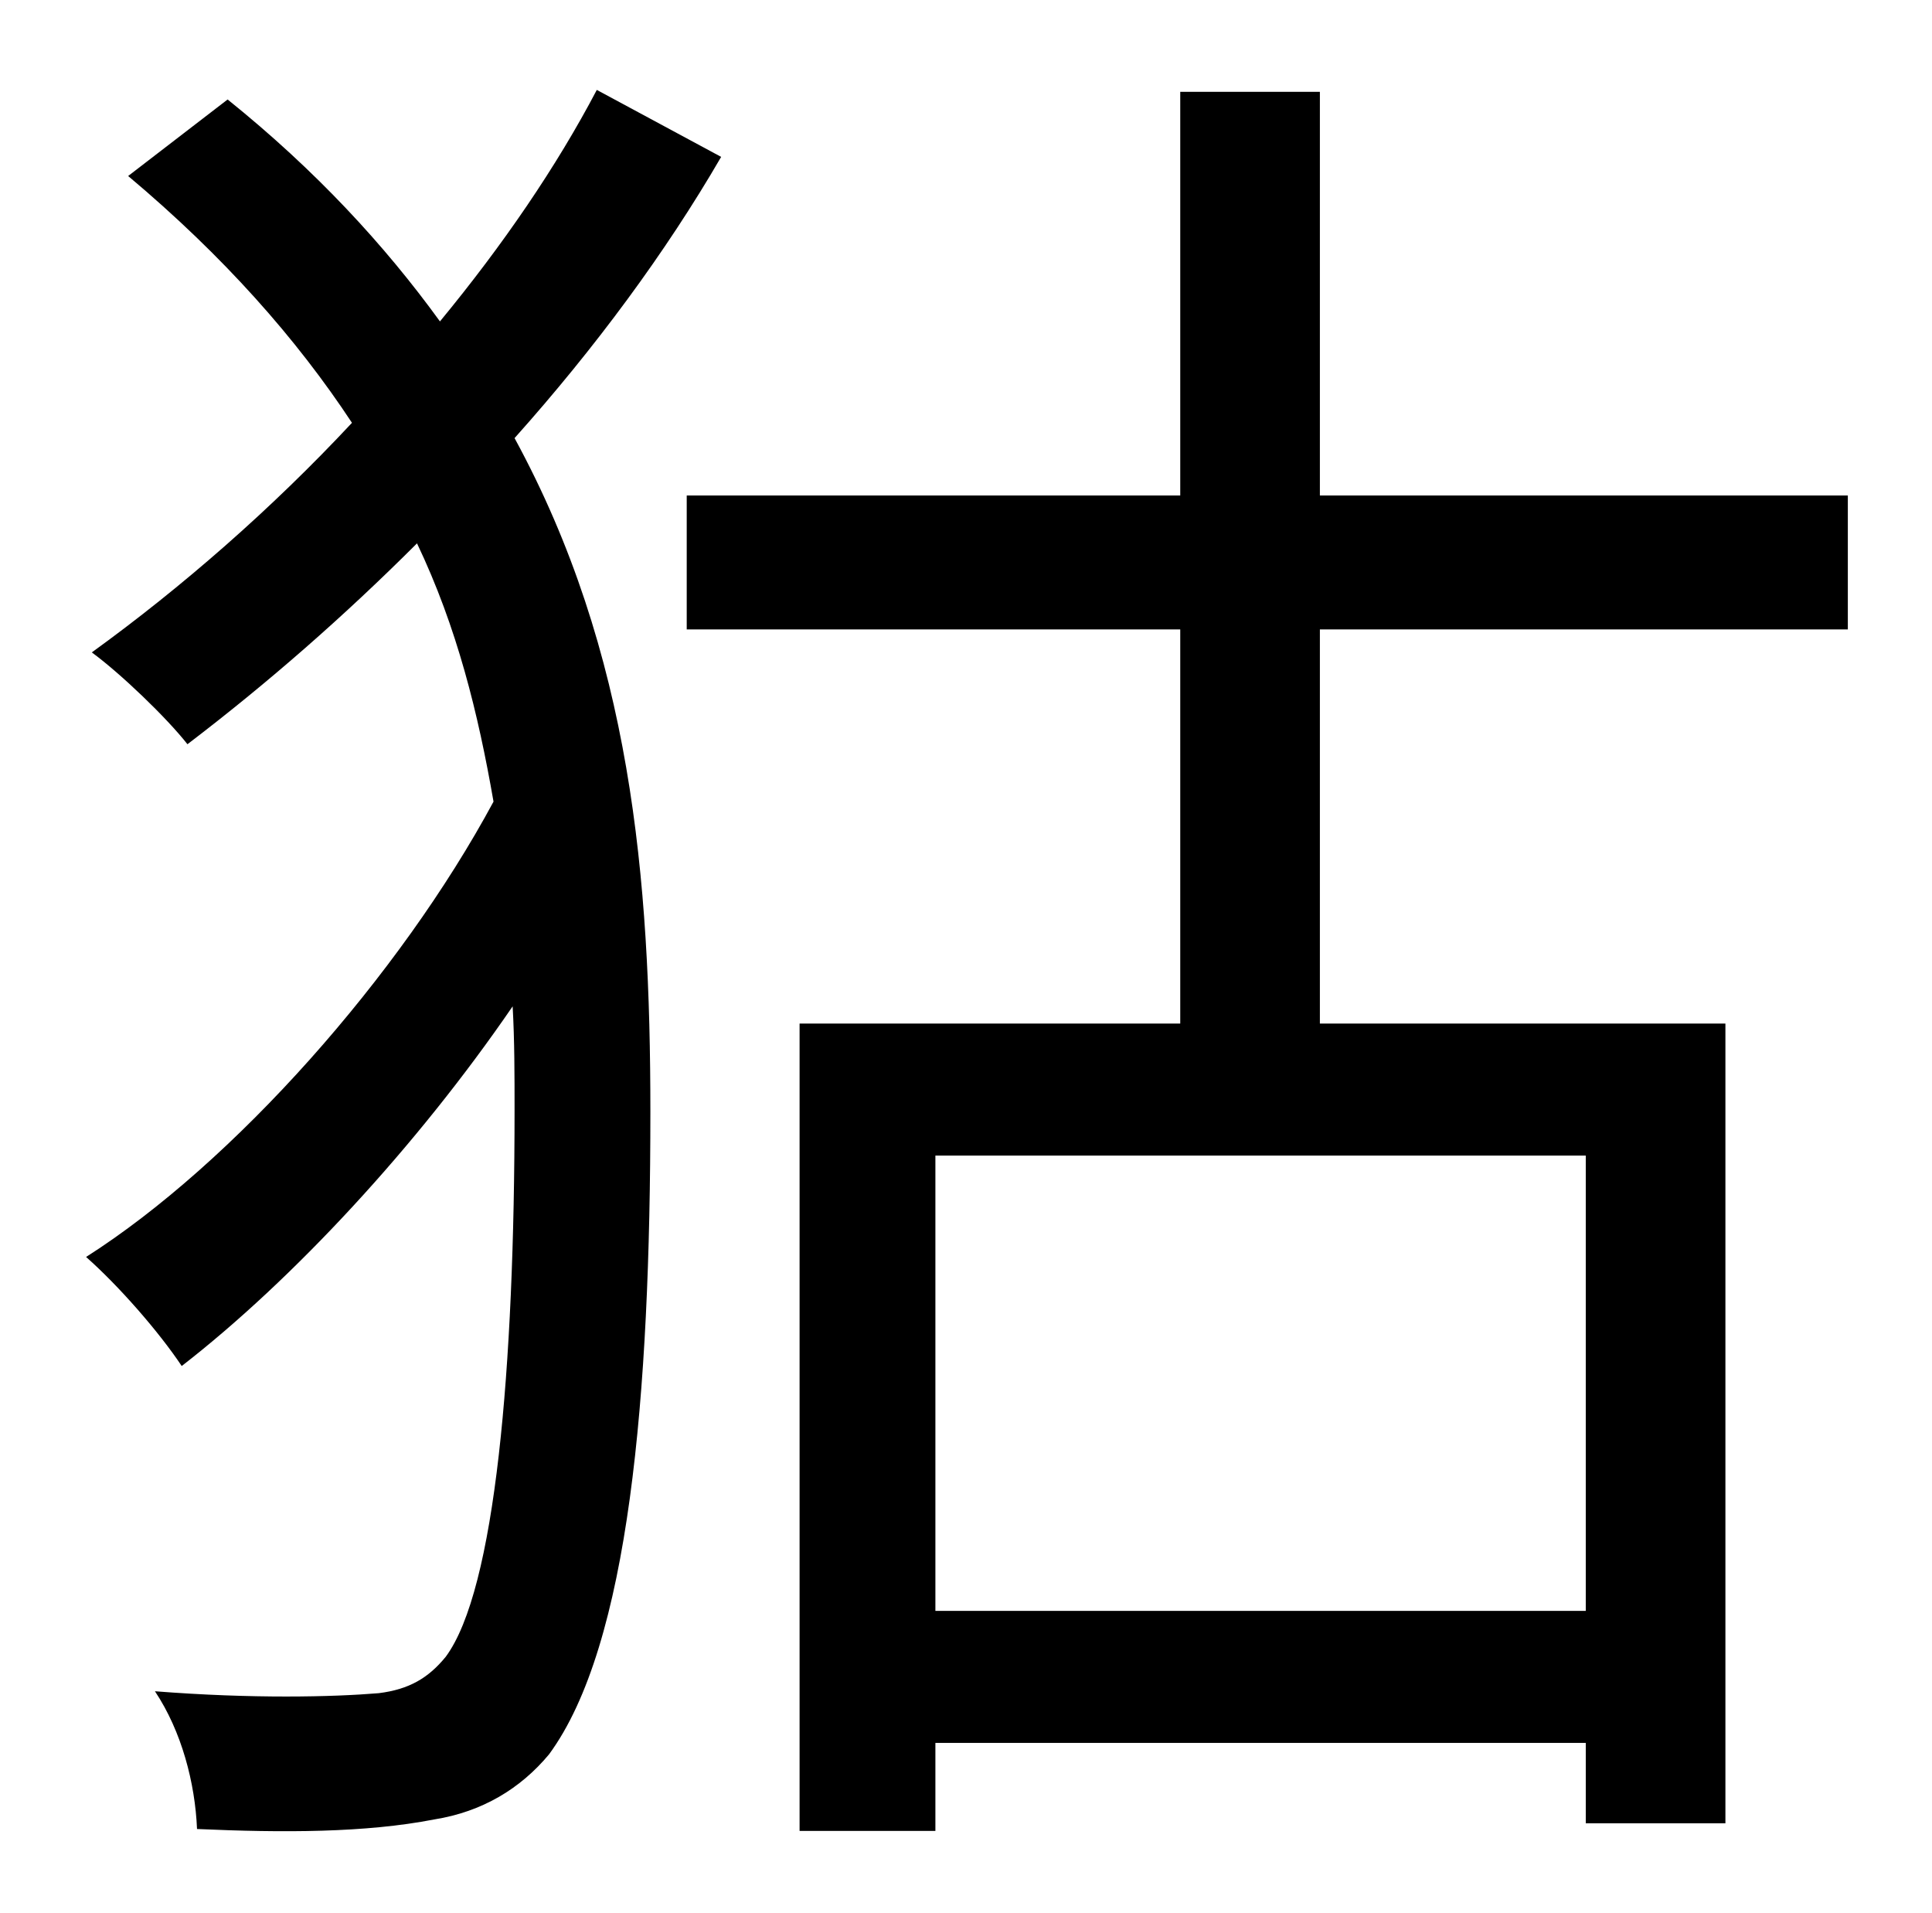 <?xml version="1.0" standalone="no"?>
<!DOCTYPE svg PUBLIC "-//W3C//DTD SVG 1.1//EN" "http://www.w3.org/Graphics/SVG/1.1/DTD/svg11.dtd" >
<svg xmlns="http://www.w3.org/2000/svg" xmlns:xlink="http://www.w3.org/1999/xlink" version="1.1" viewBox="-10 0 1010 1000">
   <path fill="currentColor"
d="M302 47l65 35c-29 50 -66 100 -108 147c61 112 71 230 71 352c0 148 -11 279 -53 336c-15 18 -35 30 -60 34c-36 7 -79 7 -124 5c-1 -24 -8 -51 -22 -72c51 4 93 3 117 1c16 -2 26 -8 35 -19c26 -35 36 -151 36 -286c0 -18 0 -36 -1 -54c-50 73 -115 143 -173 188
c-12 -18 -33 -42 -50 -57c77 -49 164 -147 213 -238c-8 -46 -19 -91 -40 -135c-38 38 -78 73 -120 105c-11 -14 -35 -37 -50 -48c47 -34 94 -75 136 -120c-29 -44 -67 -87 -117 -129l52 -40c46 37 82 76 111 116c33 -40 61 -81 82 -121zM819 842v-238h-340v238h340zM956 329
h-276v206h212v418h-73v-42h-340v46h-71v-422h199v-206h-258v-70h258v-211h73v211h276v70z" />
</svg>
